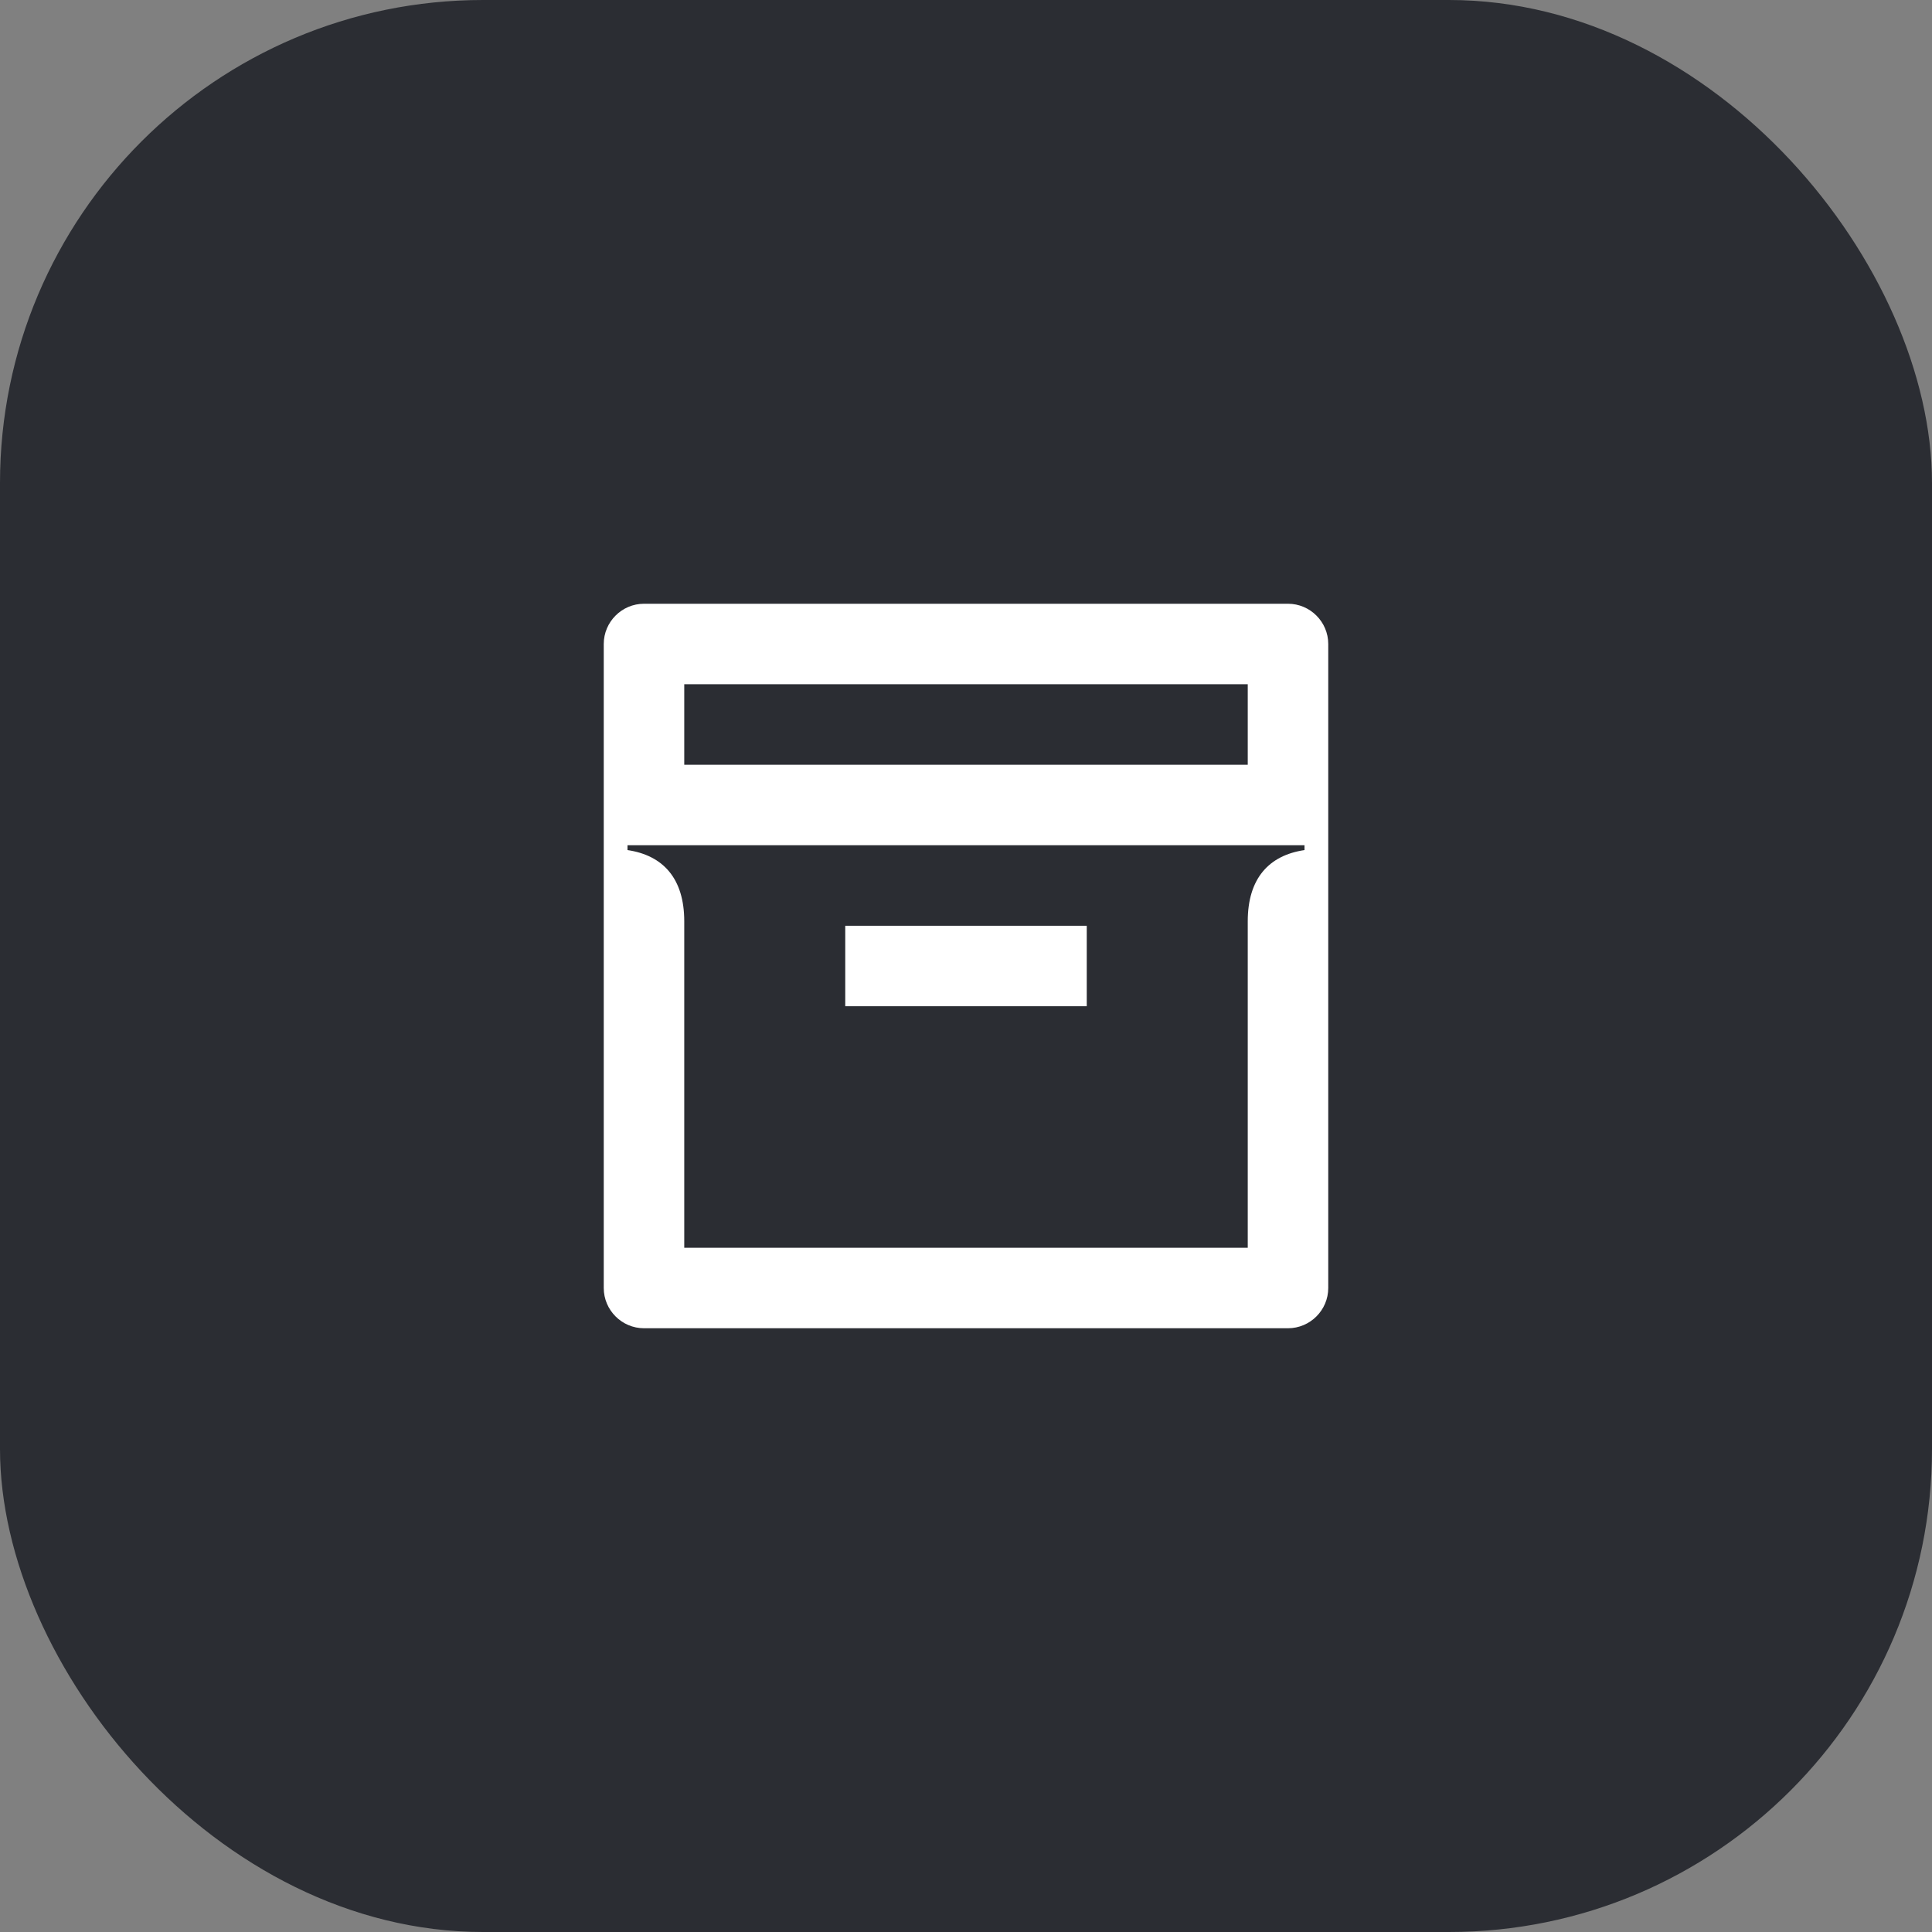 <svg width="48" height="48" viewBox="0 0 48 48" fill="none" xmlns="http://www.w3.org/2000/svg">
<rect x="0" y="0" width="48" height="48" fill="#808080" stroke="none"/>
<rect width="48" height="48" rx="12" fill="#2B2D33"/>
<path d="M17 22.89V31H31V22.89C31 21.82 31.53 21.25 32.41 21.12V21H15.59V21.12C16.47 21.25 17 21.82 17 22.89ZM27 23H21V25H27V23ZM15 32V16C15 15.45 15.45 15 16 15H32C32.55 15 33 15.45 33 16V32C33 32.55 32.55 33 32 33H16C15.45 33 15 32.55 15 32ZM17 17V19H31V17H17Z" fill="white"/>
</svg>
